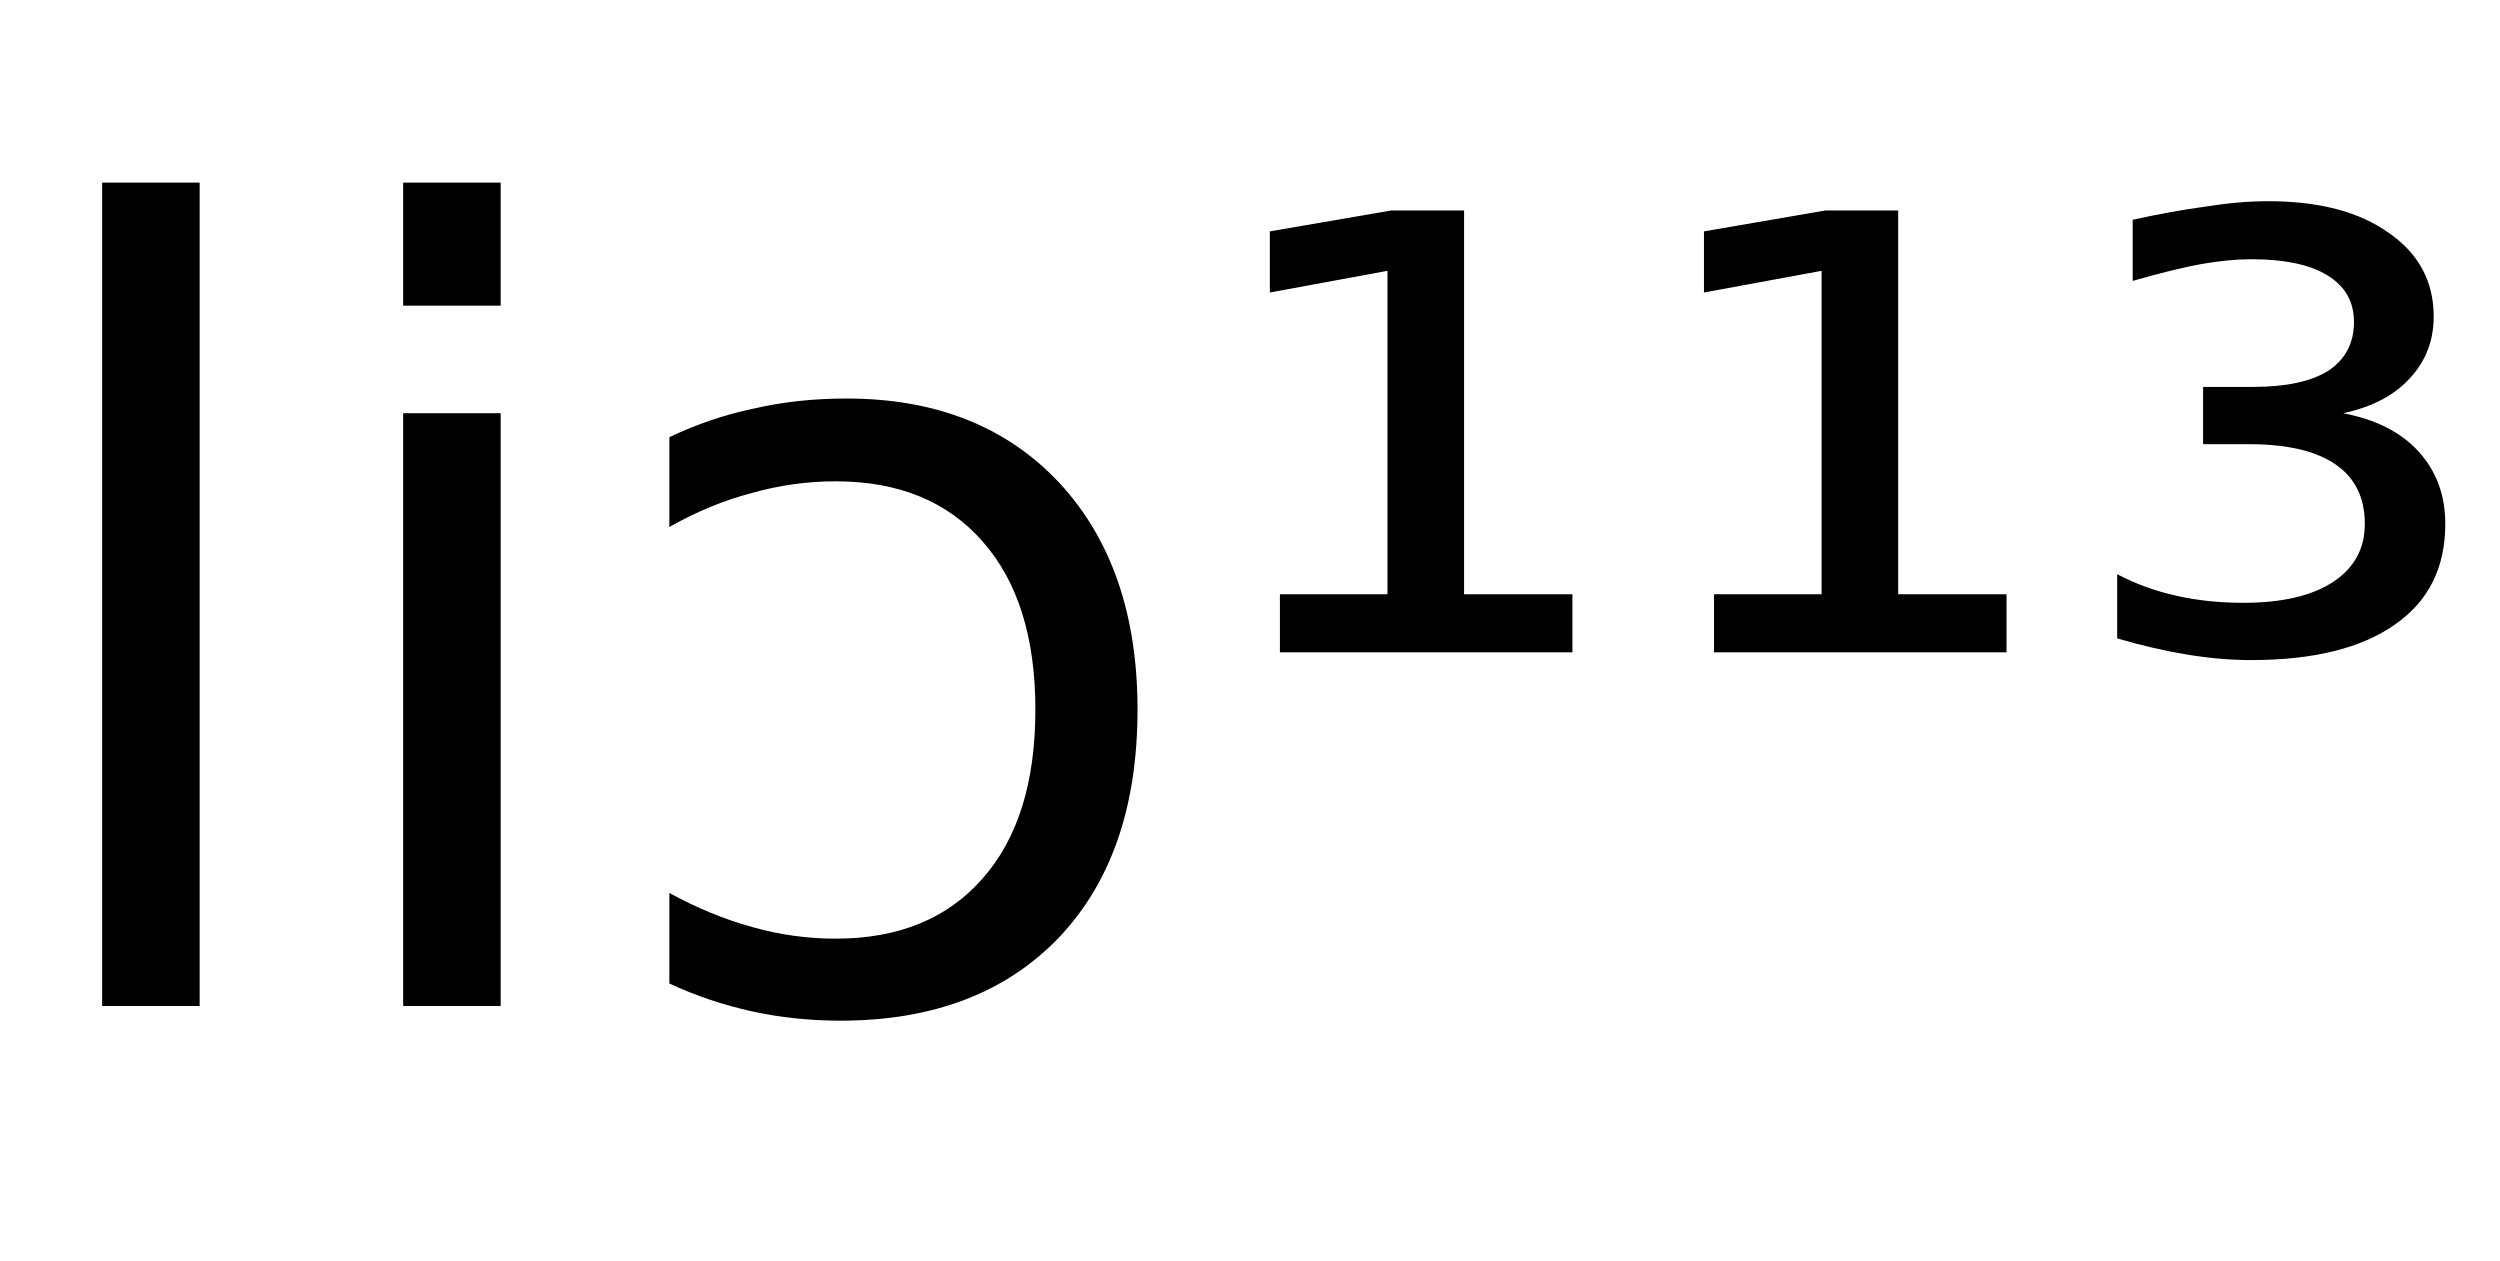 <svg height="16.297" width="32.307" xmlns="http://www.w3.org/2000/svg" ><path d="M1.32 13.00L1.32 2.36L2.58 2.36L2.58 13.00L1.32 13.00ZM5.21 13.00L5.21 5.34L6.47 5.34L6.47 13.00L5.21 13.00ZM5.21 3.95L5.21 2.36L6.47 2.36L6.47 3.95L5.21 3.95ZM8.65 6.81L8.65 5.65Q9.17 5.40 9.74 5.28Q10.30 5.15 10.94 5.15L10.94 5.15Q12.67 5.15 13.69 6.24Q14.70 7.33 14.70 9.17L14.70 9.17Q14.70 11.05 13.68 12.12Q12.65 13.19 10.86 13.19L10.86 13.19Q10.27 13.19 9.72 13.07Q9.17 12.95 8.65 12.71L8.65 12.71L8.65 11.54Q9.18 11.83 9.72 11.98Q10.25 12.13 10.80 12.13L10.80 12.13Q12.02 12.13 12.70 11.35Q13.38 10.58 13.38 9.17L13.38 9.17Q13.38 7.77 12.70 7.00Q12.02 6.22 10.80 6.22L10.80 6.22Q10.25 6.22 9.72 6.37Q9.18 6.51 8.65 6.81L8.65 6.81ZM16.54 8.43L16.54 7.68L17.93 7.68L17.93 3.50L16.41 3.78L16.41 2.99L17.98 2.72L18.92 2.72L18.92 7.68L20.32 7.68L20.32 8.43L16.54 8.43ZM22.15 8.43L22.15 7.68L23.54 7.68L23.54 3.50L22.02 3.78L22.02 2.99L23.59 2.72L24.53 2.72L24.53 7.68L25.93 7.68L25.93 8.43L22.15 8.43ZM30.28 5.34L30.28 5.34Q30.91 5.46 31.25 5.83Q31.60 6.21 31.60 6.77L31.60 6.77Q31.60 7.62 30.95 8.07Q30.30 8.53 29.09 8.53L29.09 8.53Q28.70 8.53 28.27 8.46Q27.84 8.39 27.36 8.25L27.36 8.25L27.36 7.42Q27.72 7.61 28.13 7.70Q28.53 7.79 28.99 7.79L28.99 7.79Q29.74 7.79 30.15 7.52Q30.56 7.25 30.56 6.77L30.56 6.77Q30.56 6.26 30.18 6.00Q29.80 5.74 29.06 5.74L29.06 5.74L28.47 5.74L28.47 5.00L29.11 5.00Q29.76 5.00 30.09 4.79Q30.42 4.57 30.42 4.16L30.42 4.16Q30.42 3.77 30.08 3.56Q29.74 3.35 29.09 3.35L29.09 3.35Q28.81 3.35 28.46 3.41Q28.12 3.47 27.56 3.63L27.56 3.63L27.56 2.84Q28.06 2.73 28.50 2.67Q28.94 2.60 29.31 2.60L29.31 2.60Q30.30 2.60 30.87 3.01Q31.45 3.41 31.45 4.09L31.45 4.09Q31.45 4.56 31.14 4.89Q30.84 5.22 30.28 5.34Z"></path></svg>